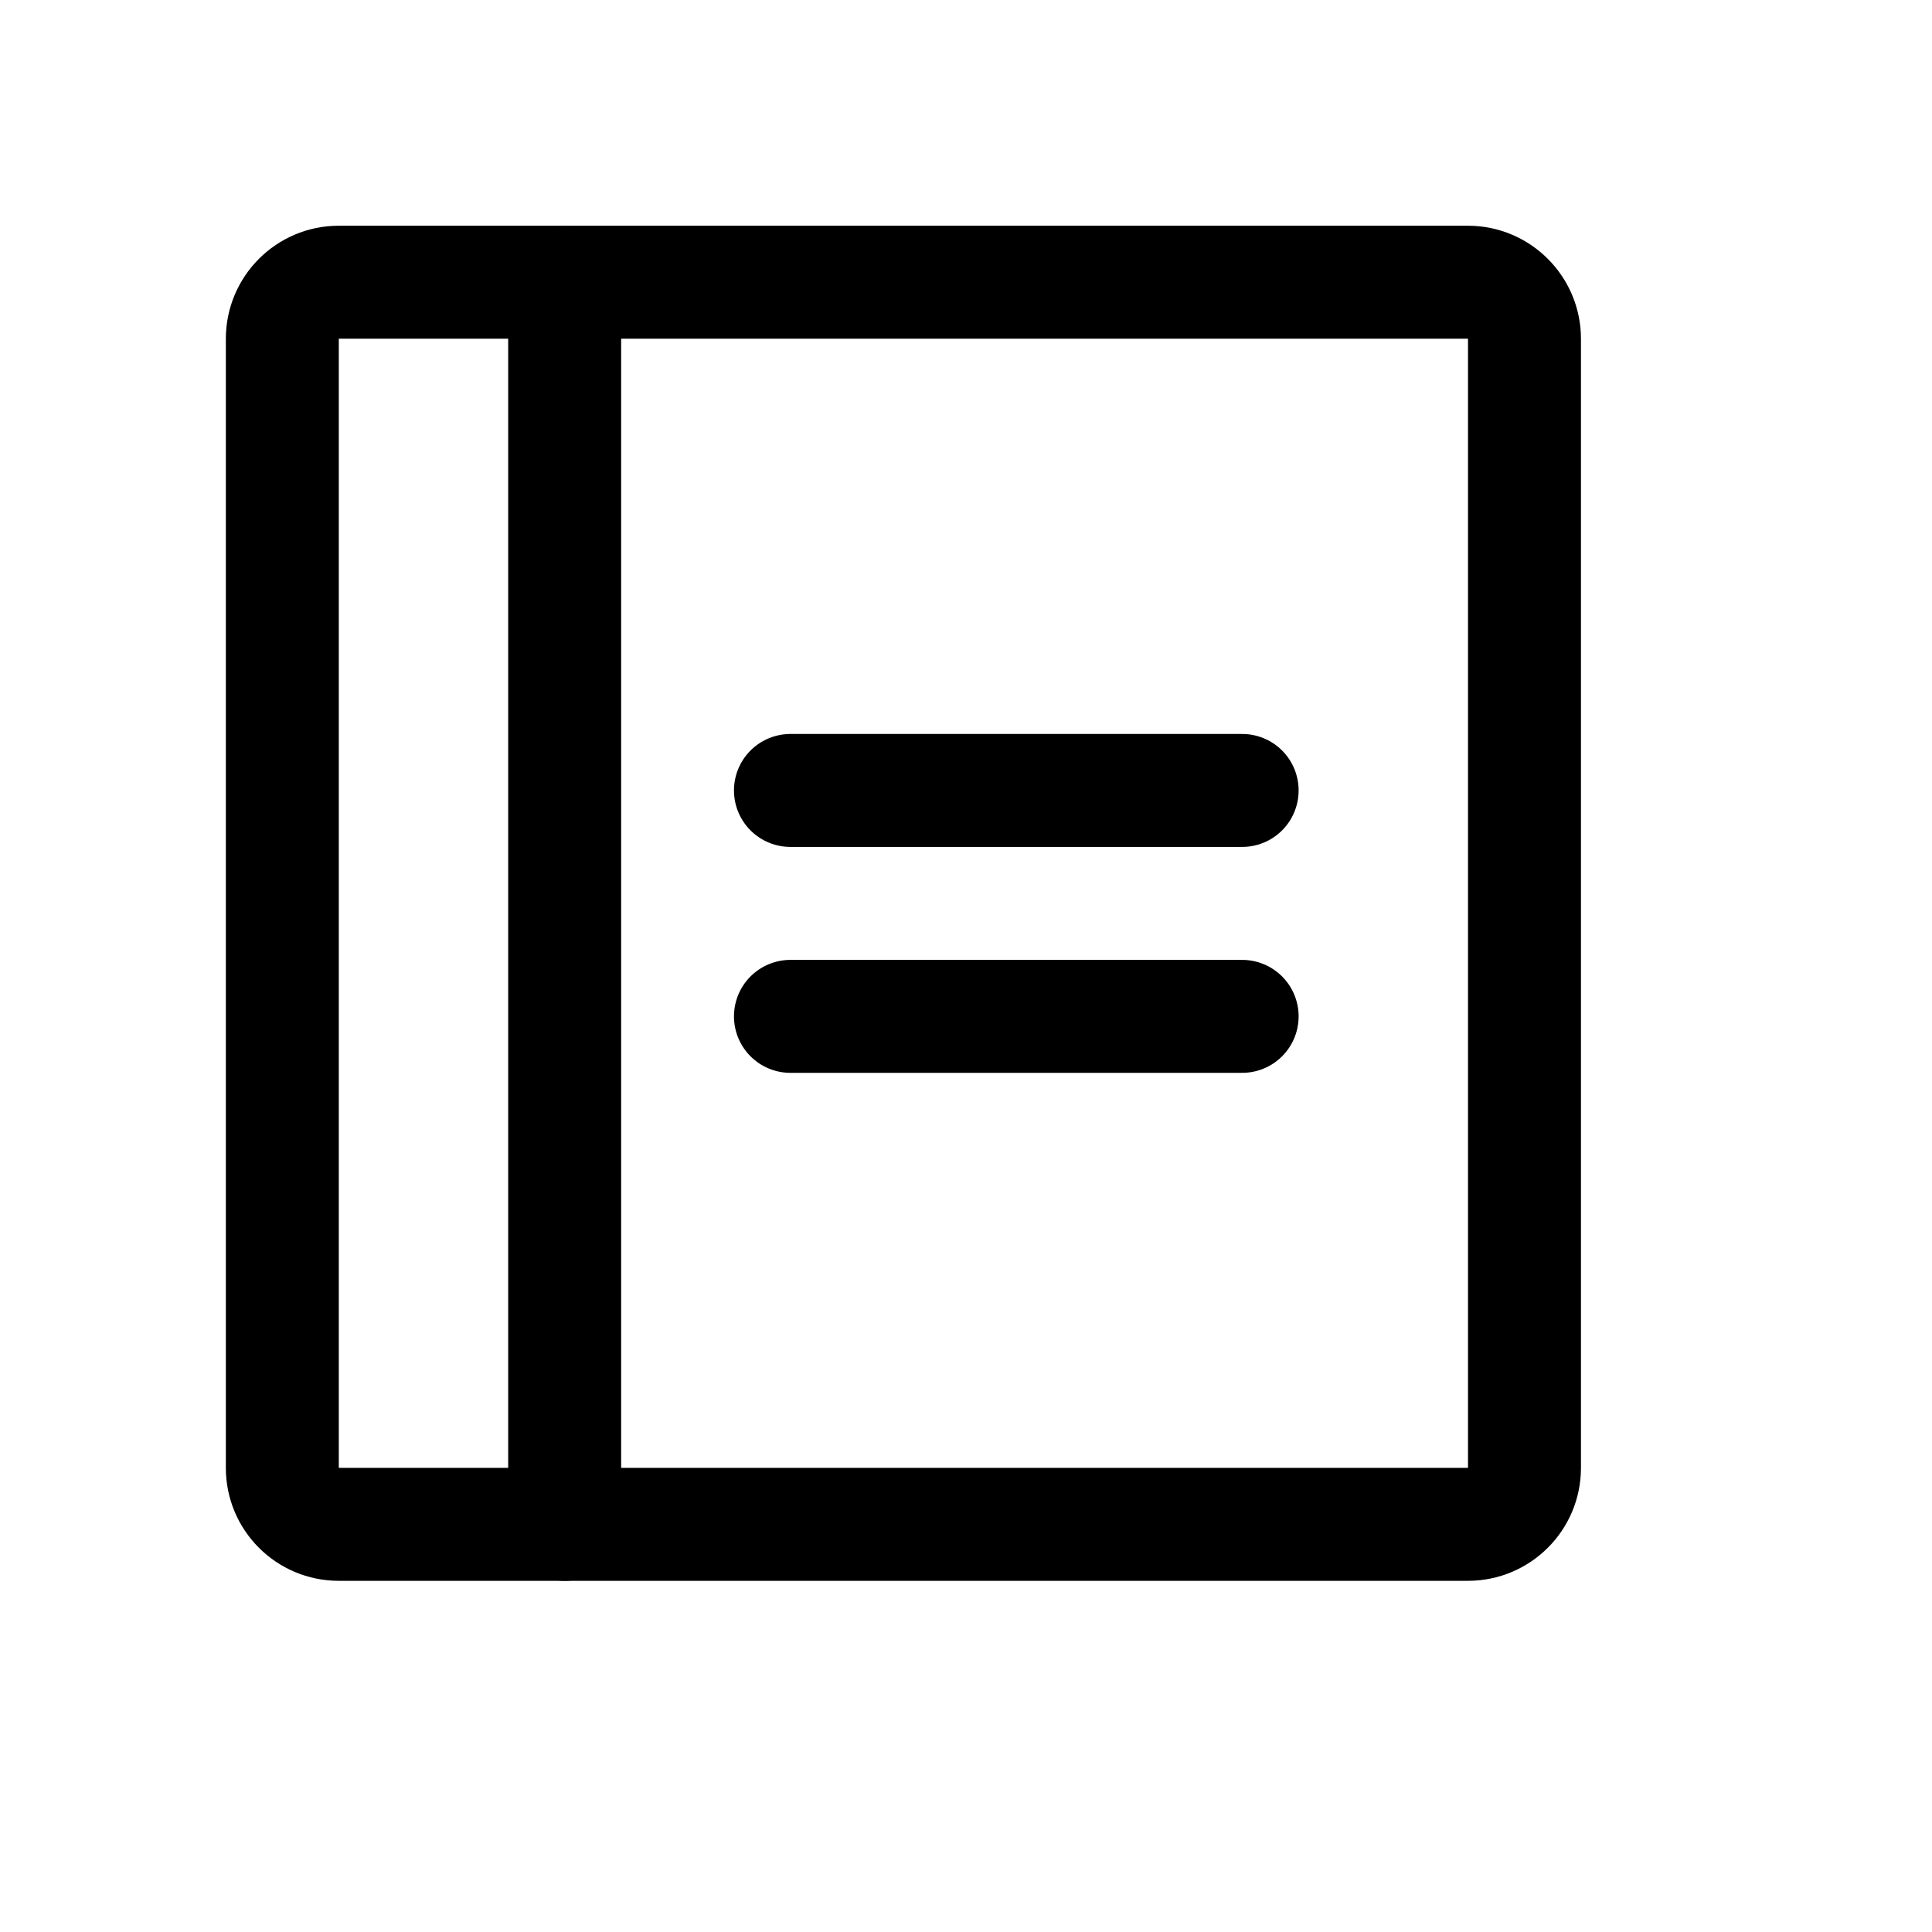 <svg width="15" height="15" viewBox="0 0 15 15" fill="none" xmlns="http://www.w3.org/2000/svg">
<path d="M6.137 6.137H9.644" stroke="black" stroke-width="0.877" stroke-linecap="round" stroke-linejoin="round"/>
<path d="M6.137 7.891H9.644" stroke="black" stroke-width="0.877" stroke-linecap="round" stroke-linejoin="round"/>
<path d="M11.397 2.191H2.63C2.388 2.191 2.192 2.388 2.192 2.63V11.397C2.192 11.639 2.388 11.835 2.63 11.835H11.397C11.639 11.835 11.836 11.639 11.836 11.397V2.63C11.836 2.388 11.639 2.191 11.397 2.191Z" stroke="black" stroke-width="0.877" stroke-linecap="round" stroke-linejoin="round"/>
<path d="M4.384 2.191V11.835" stroke="black" stroke-width="0.877" stroke-linecap="round" stroke-linejoin="round"/>
</svg>
